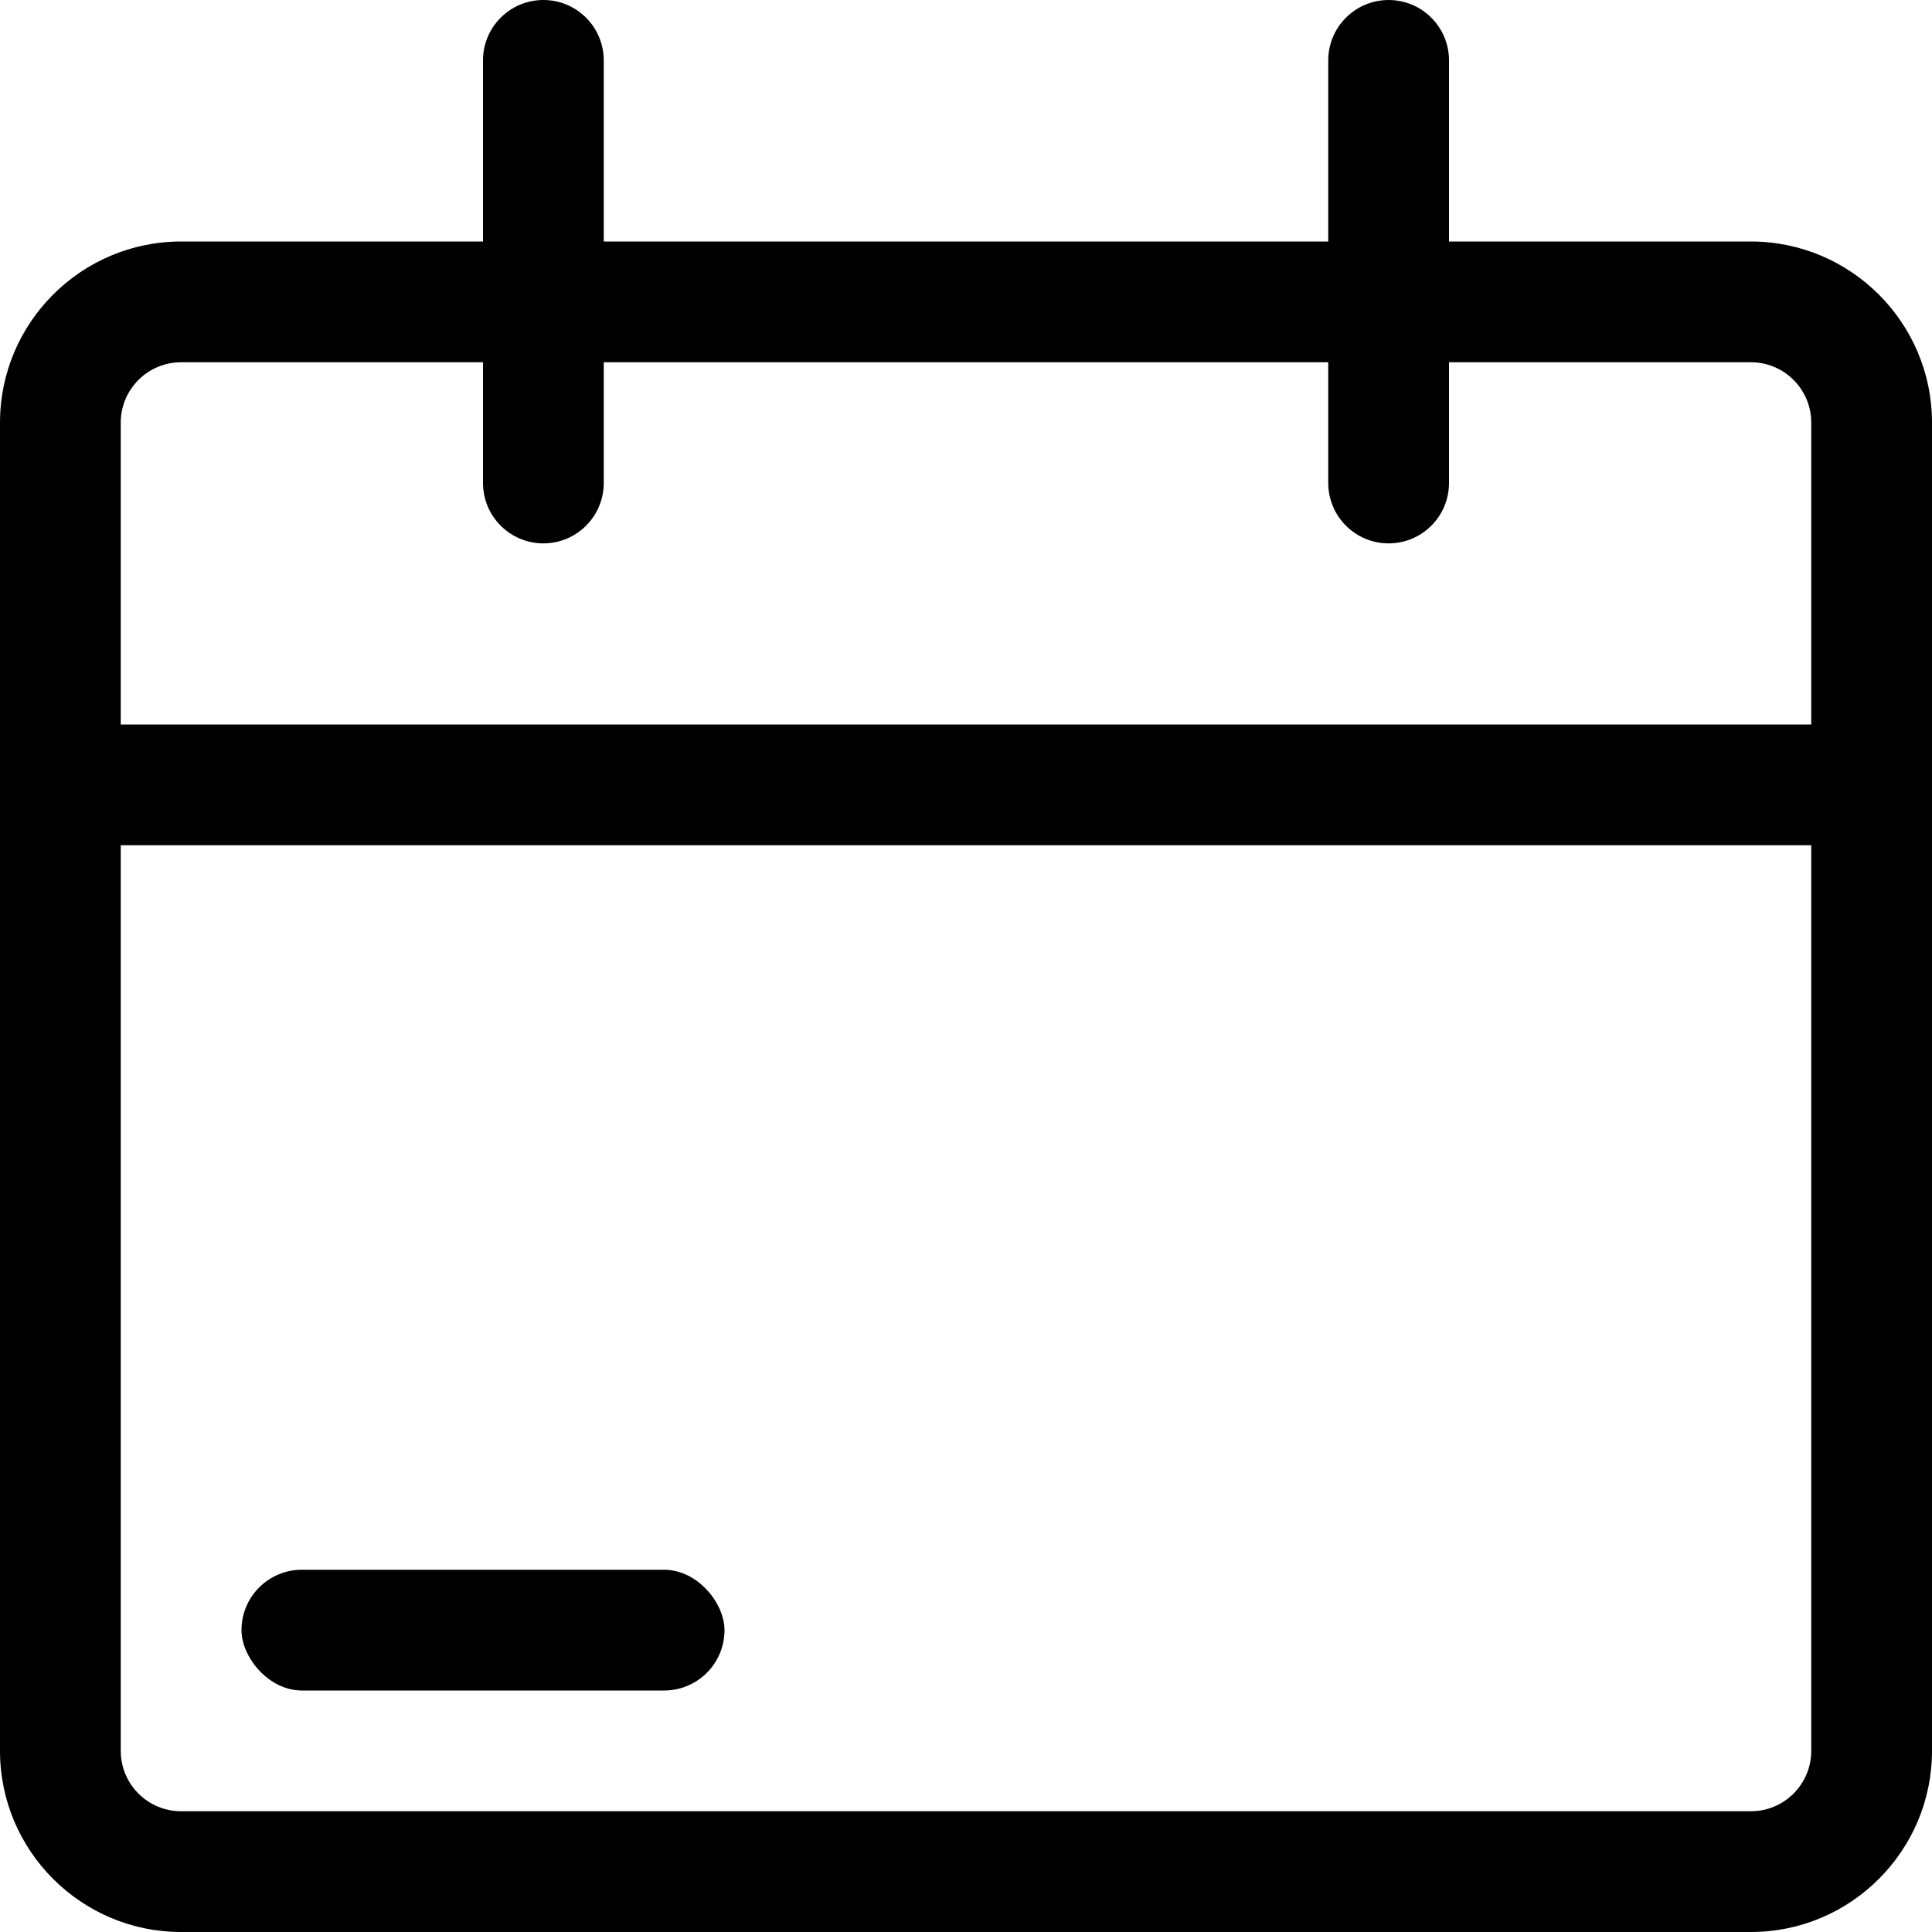 <svg width="24" height="24" viewBox="0 0 24 24" fill="none" xmlns="http://www.w3.org/2000/svg">
<rect x="3" y="19.5" width="6" height="1.5" rx="0.75" fill="black"/>
<path d="M2.25 24C1.009 24 0 22.991 0 21.75V5.25C0 4.009 1.009 3 2.25 3H6V0.75C6 0.336 6.336 0 6.75 0C7.164 0 7.5 0.336 7.5 0.75V3H16.5V0.75C16.5 0.336 16.836 0 17.25 0C17.664 0 18 0.336 18 0.75V3H21.75C22.991 3 24 4.009 24 5.25V21.75C24 22.991 22.991 24 21.75 24H2.25ZM1.5 21.75C1.5 22.164 1.836 22.5 2.25 22.5H21.75C22.164 22.5 22.5 22.164 22.5 21.75V10.5H1.5V21.75ZM22.5 9V5.25C22.5 4.836 22.164 4.5 21.75 4.5H18V6C18 6.414 17.664 6.75 17.25 6.75C16.836 6.75 16.5 6.414 16.5 6V4.5H7.5V6C7.5 6.414 7.164 6.75 6.75 6.75C6.336 6.75 6 6.414 6 6V4.5H2.25C1.836 4.5 1.5 4.836 1.5 5.25V9H22.5Z" fill="black"/>
</svg>
